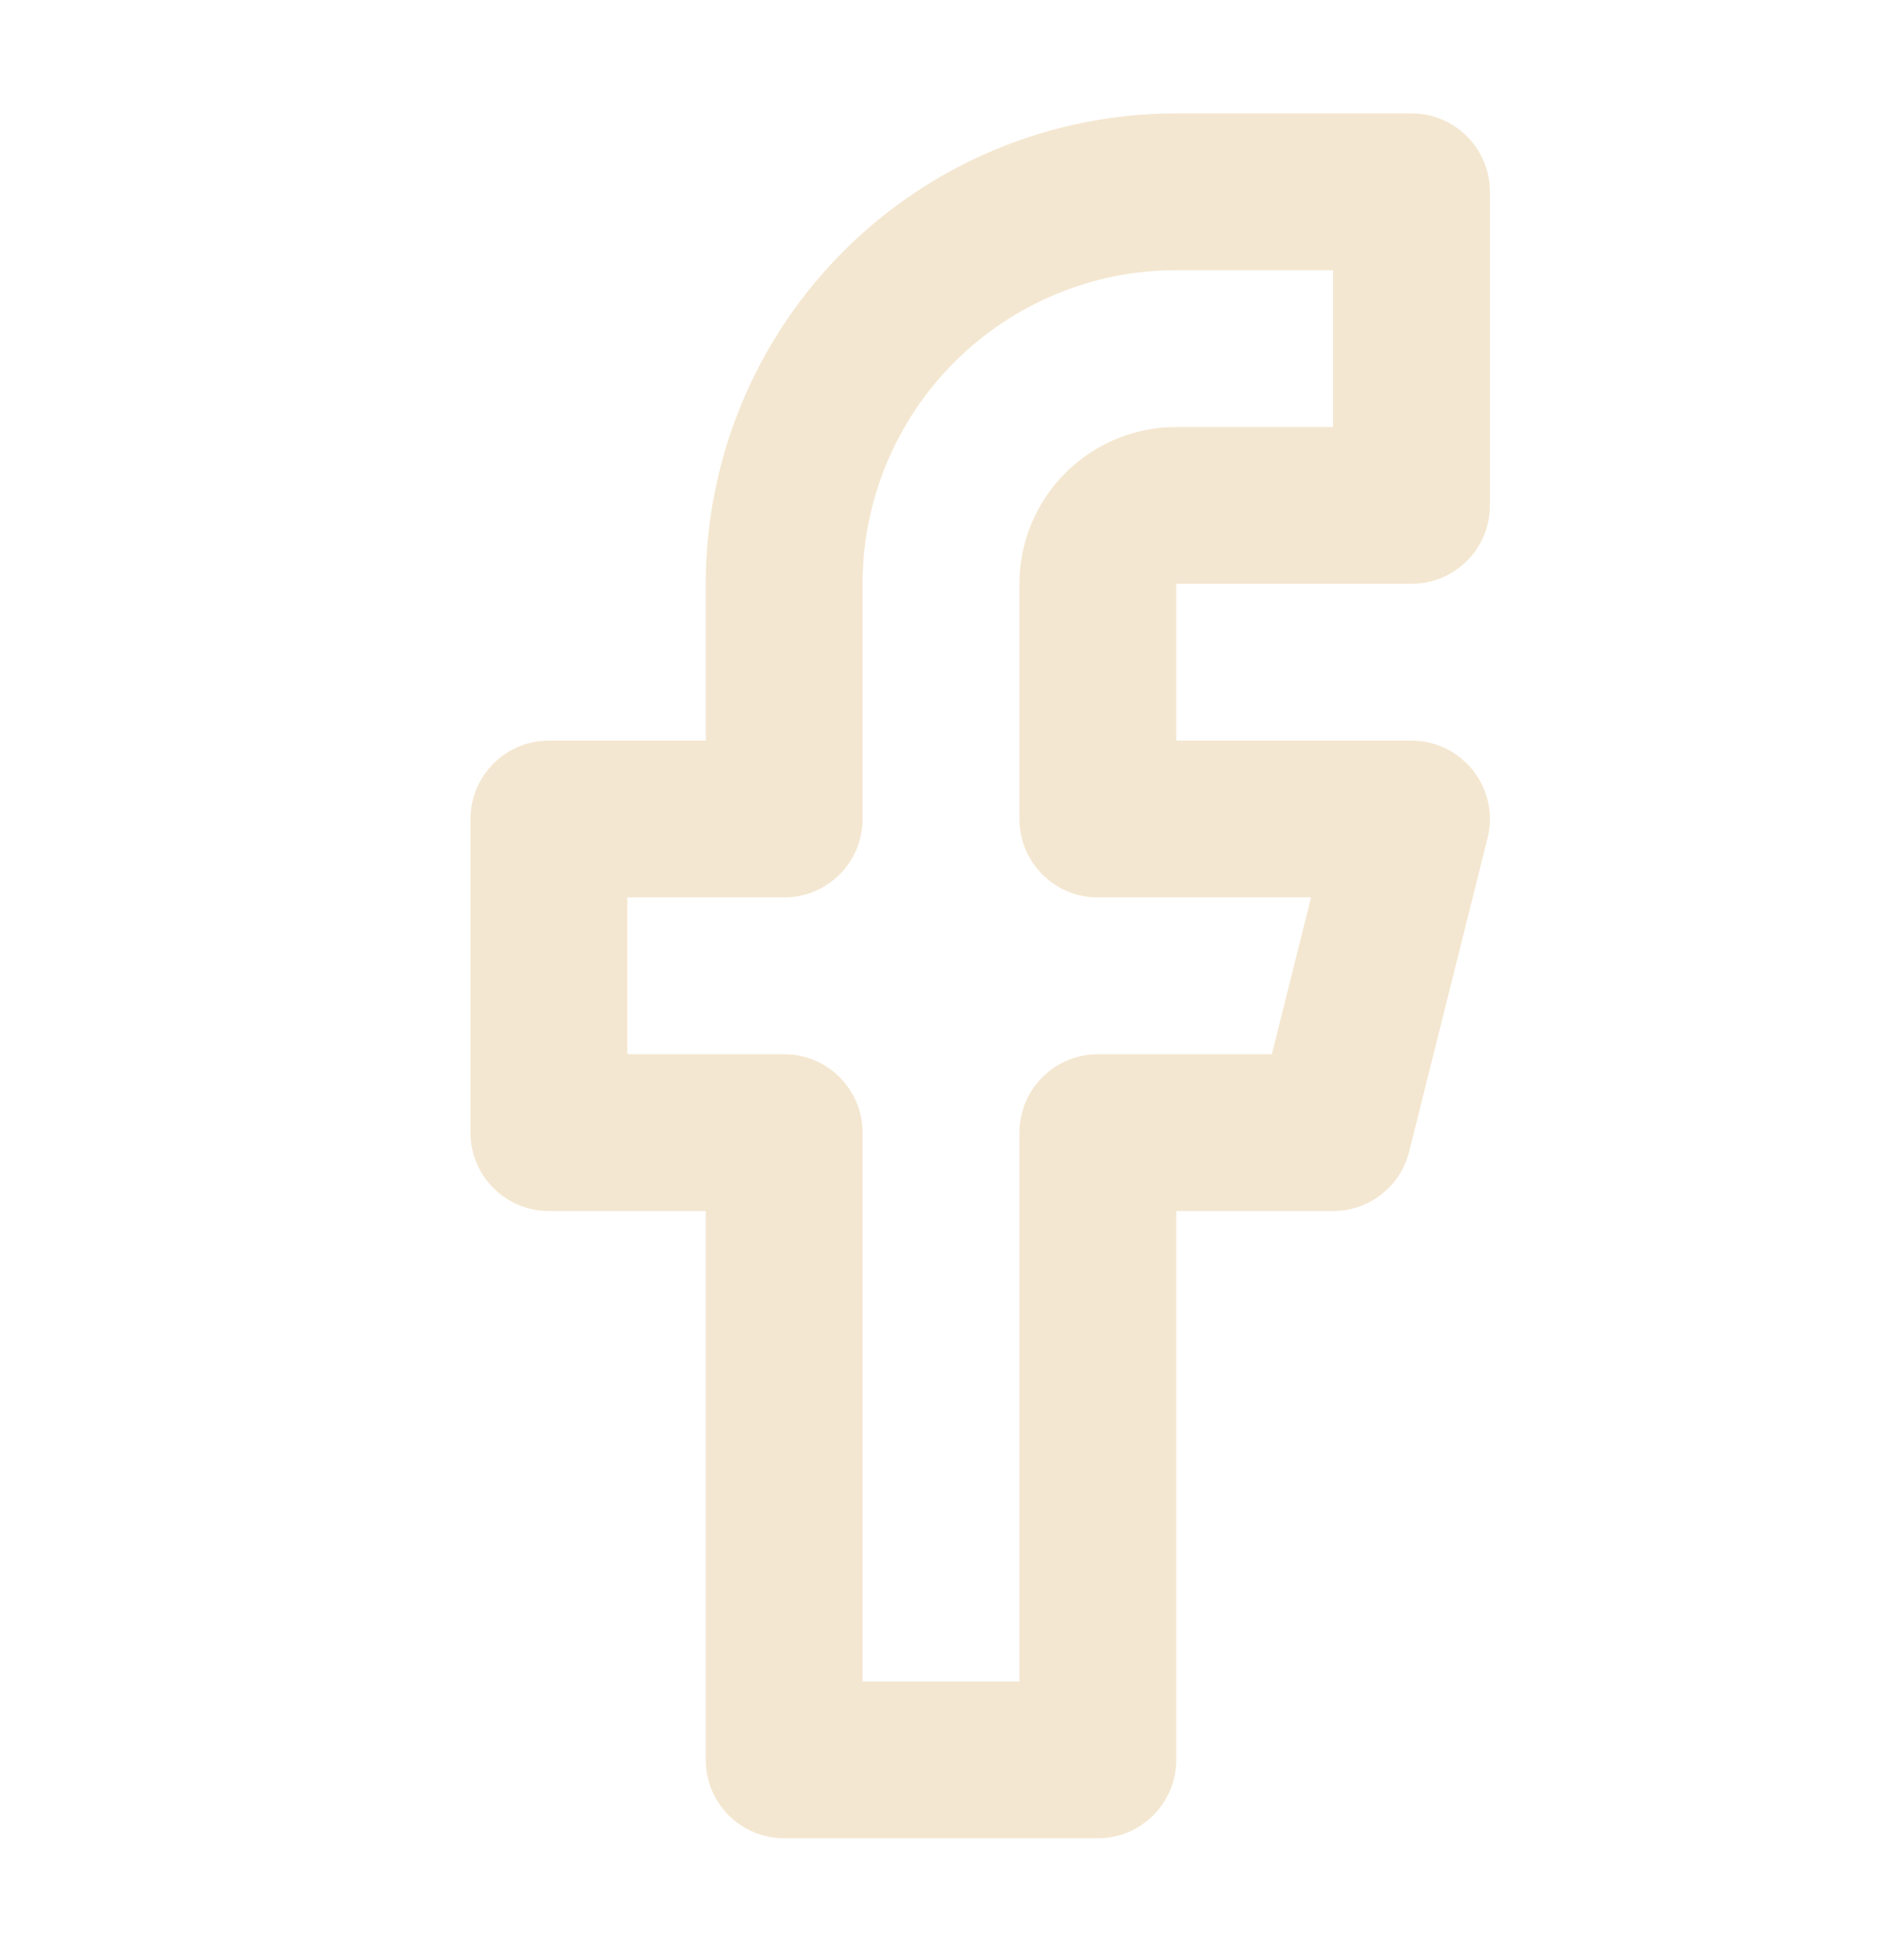 <svg width="24" height="25" viewBox="0 0 24 25" fill="none" xmlns="http://www.w3.org/2000/svg">
<path fill-rule="evenodd" clip-rule="evenodd" d="M10.757 3.204C11.883 2.078 13.409 1.446 15 1.446H18C18.552 1.446 19 1.894 19 2.446V6.446C19 6.999 18.552 7.446 18 7.446H15V9.446H18C18.308 9.446 18.599 9.588 18.788 9.831C18.978 10.074 19.045 10.39 18.97 10.689L17.97 14.689C17.859 15.134 17.459 15.446 17 15.446H15V22.446C15 22.999 14.552 23.446 14 23.446H10C9.448 23.446 9 22.999 9 22.446V15.446H7C6.448 15.446 6 14.999 6 14.446V10.446C6 9.894 6.448 9.446 7 9.446H9V7.446C9 5.855 9.632 4.329 10.757 3.204ZM15 3.446C13.939 3.446 12.922 3.868 12.172 4.618C11.421 5.368 11 6.385 11 7.446V10.446C11 10.999 10.552 11.446 10 11.446H8V13.446H10C10.552 13.446 11 13.894 11 14.446V21.446H13V14.446C13 13.894 13.448 13.446 14 13.446H16.219L16.719 11.446H14C13.448 11.446 13 10.999 13 10.446V7.446C13 6.916 13.211 6.407 13.586 6.032C13.961 5.657 14.47 5.446 15 5.446H17V3.446H15Z" fill="#F4E7D1"/>
</svg>
